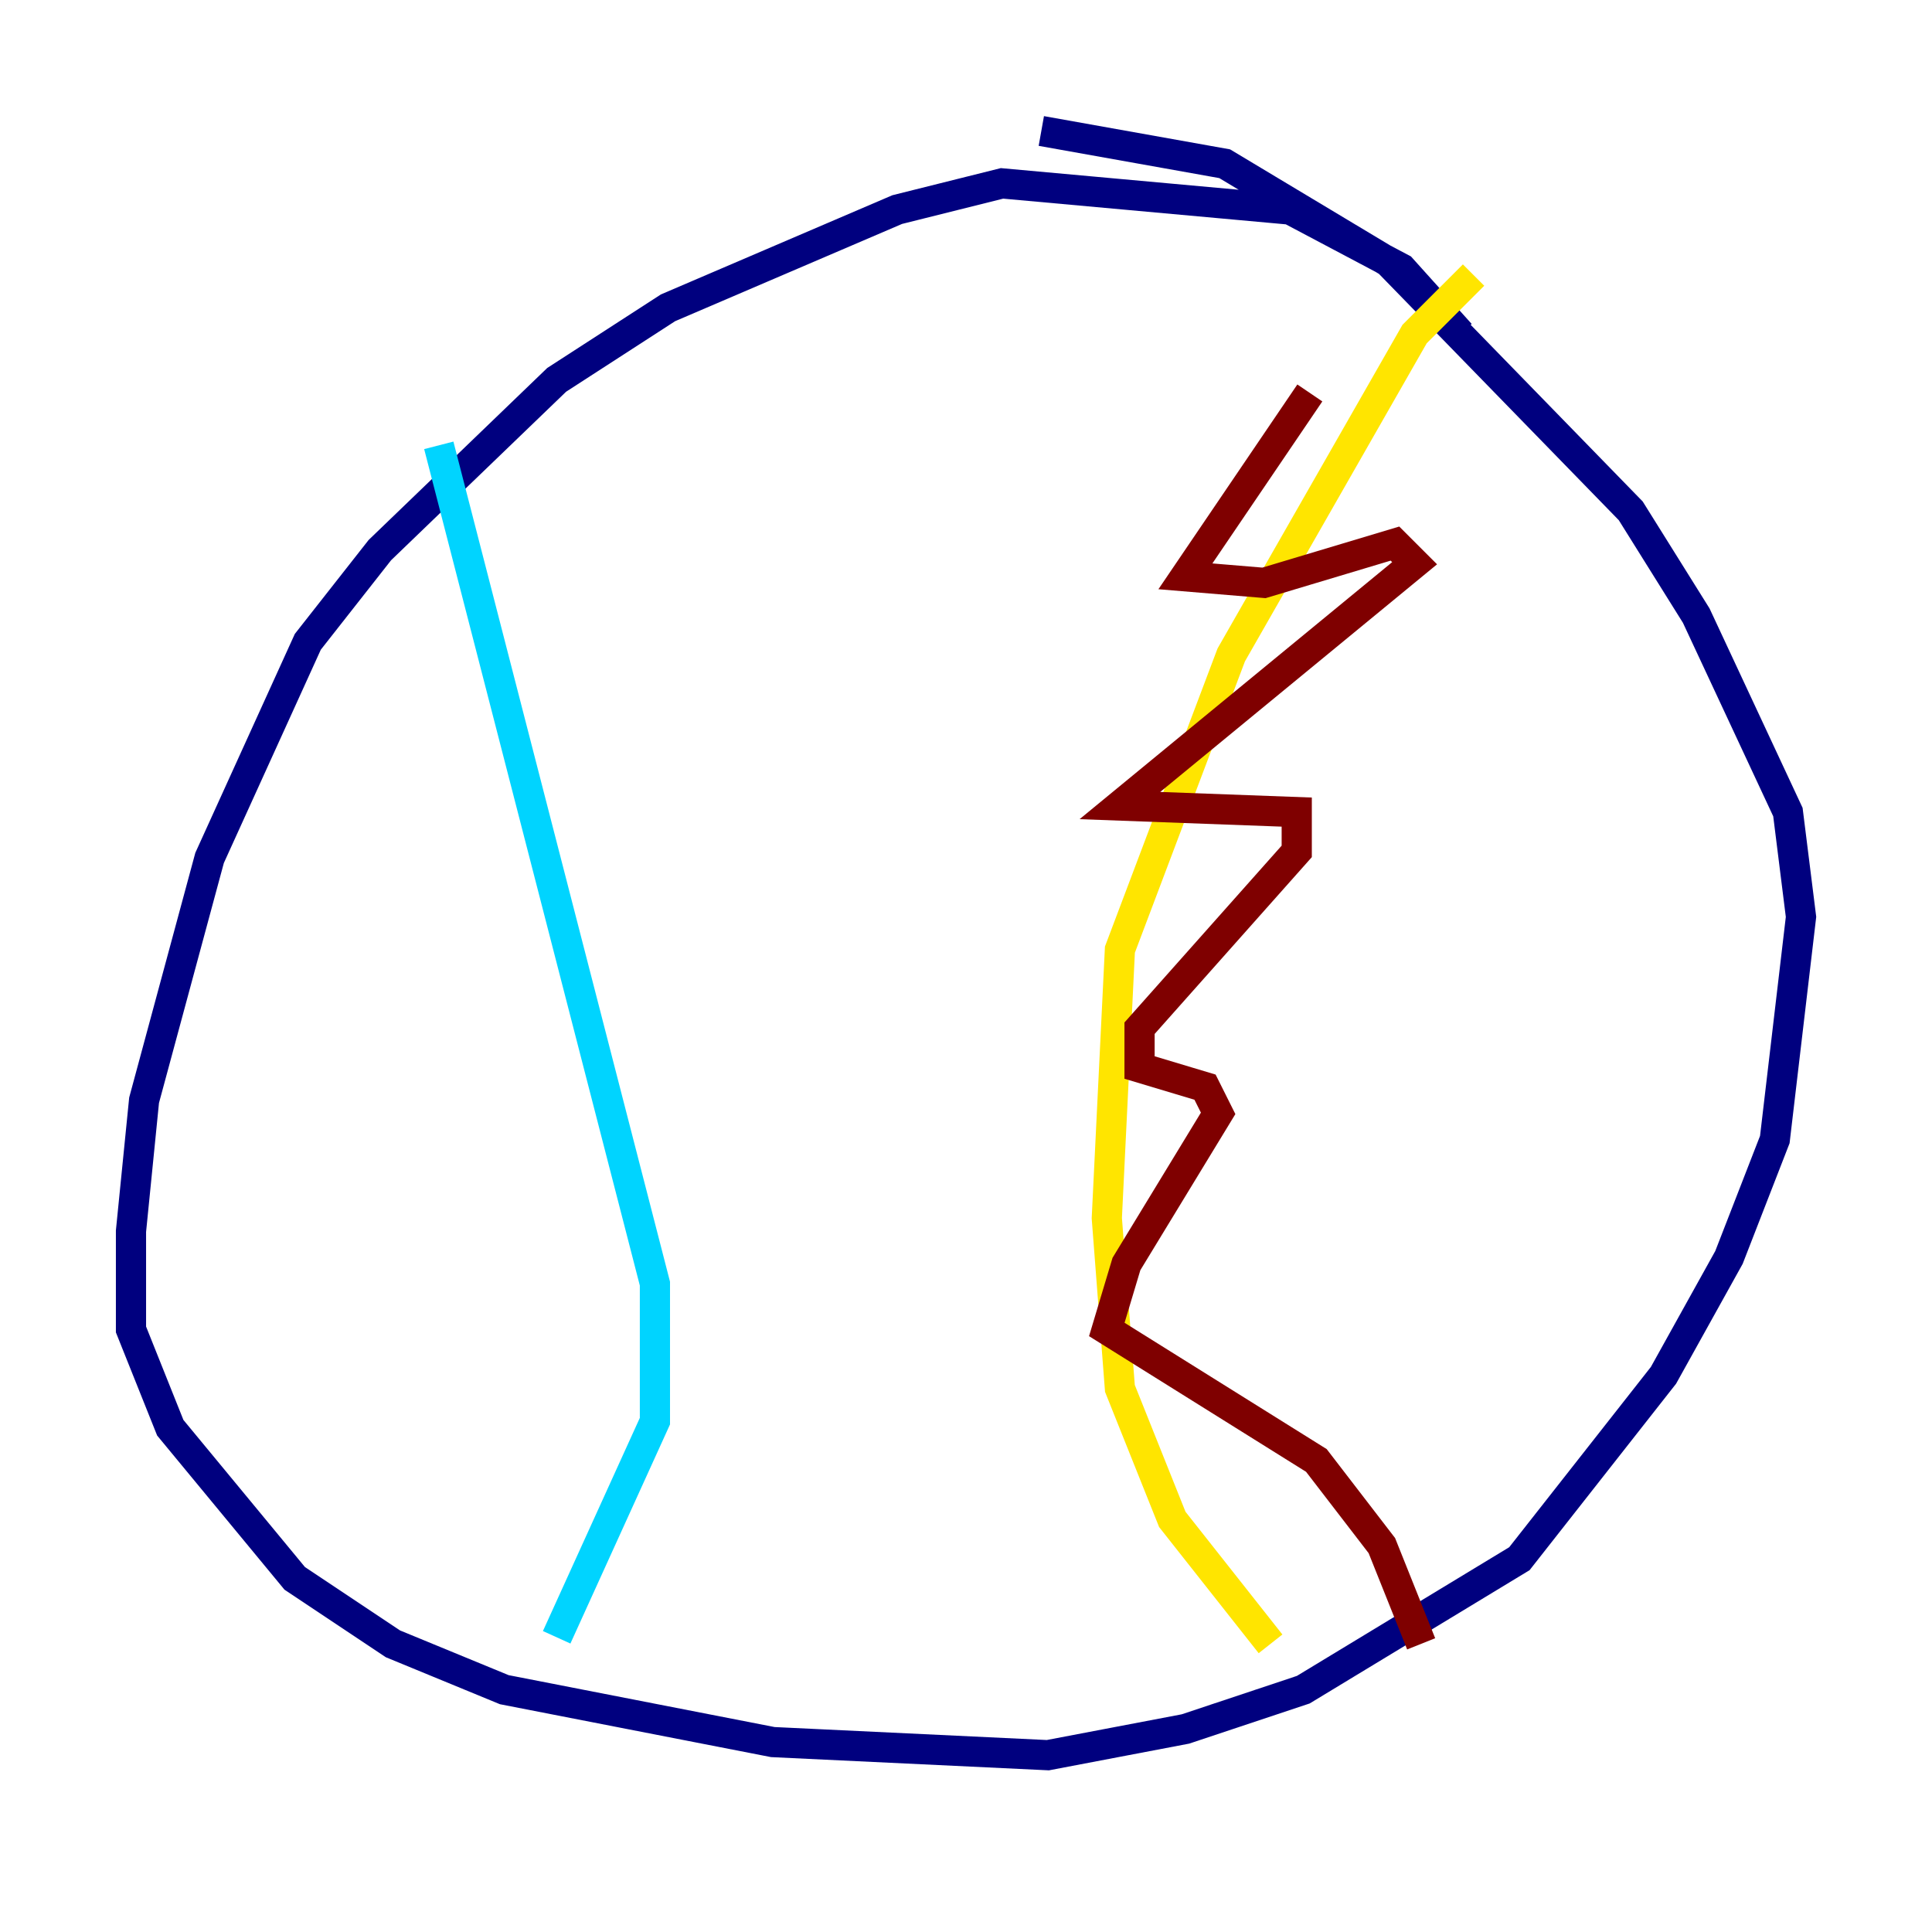 <?xml version="1.0" encoding="utf-8" ?>
<svg baseProfile="tiny" height="128" version="1.2" viewBox="0,0,128,128" width="128" xmlns="http://www.w3.org/2000/svg" xmlns:ev="http://www.w3.org/2001/xml-events" xmlns:xlink="http://www.w3.org/1999/xlink"><defs /><polyline fill="none" points="96.759,22.129 92.854,17.79 85.478,13.885 66.386,12.149 59.444,13.885 44.258,20.393 36.881,25.166 25.166,36.447 20.393,42.522 13.885,56.841 9.546,72.895 8.678,81.573 8.678,88.081 11.281,94.59 19.525,104.57 26.034,108.909 33.41,111.946 51.2,115.417 69.424,116.285 78.536,114.549 86.346,111.946 100.664,103.268 110.21,91.119 114.549,83.308 117.586,75.498 119.322,60.746 118.454,53.803 112.38,40.786 108.041,33.844 91.986,17.356 81.139,10.848 68.99,8.678" stroke="#00007f" stroke-width="2" /><polyline fill="none" points="29.071,29.505 43.39,85.044 43.39,94.156 36.881,108.475" stroke="#00d4ff" stroke-width="2" /><polyline fill="none" points="97.627,18.224 93.722,22.129 81.573,43.39 74.197,62.915 73.329,80.705 74.197,91.986 77.668,100.664 84.176,108.909" stroke="#ffe500" stroke-width="2" /><polyline fill="none" points="86.78,26.034 78.536,38.183 83.742,38.617 92.42,36.014 93.722,37.315 74.197,53.37 85.912,53.803 85.912,56.407 75.498,68.122 75.498,70.725 79.837,72.027 80.705,73.763 74.63,83.742 73.329,88.081 87.214,96.759 91.552,102.4 94.156,108.909" stroke="#7f0000" stroke-width="2" /></svg>